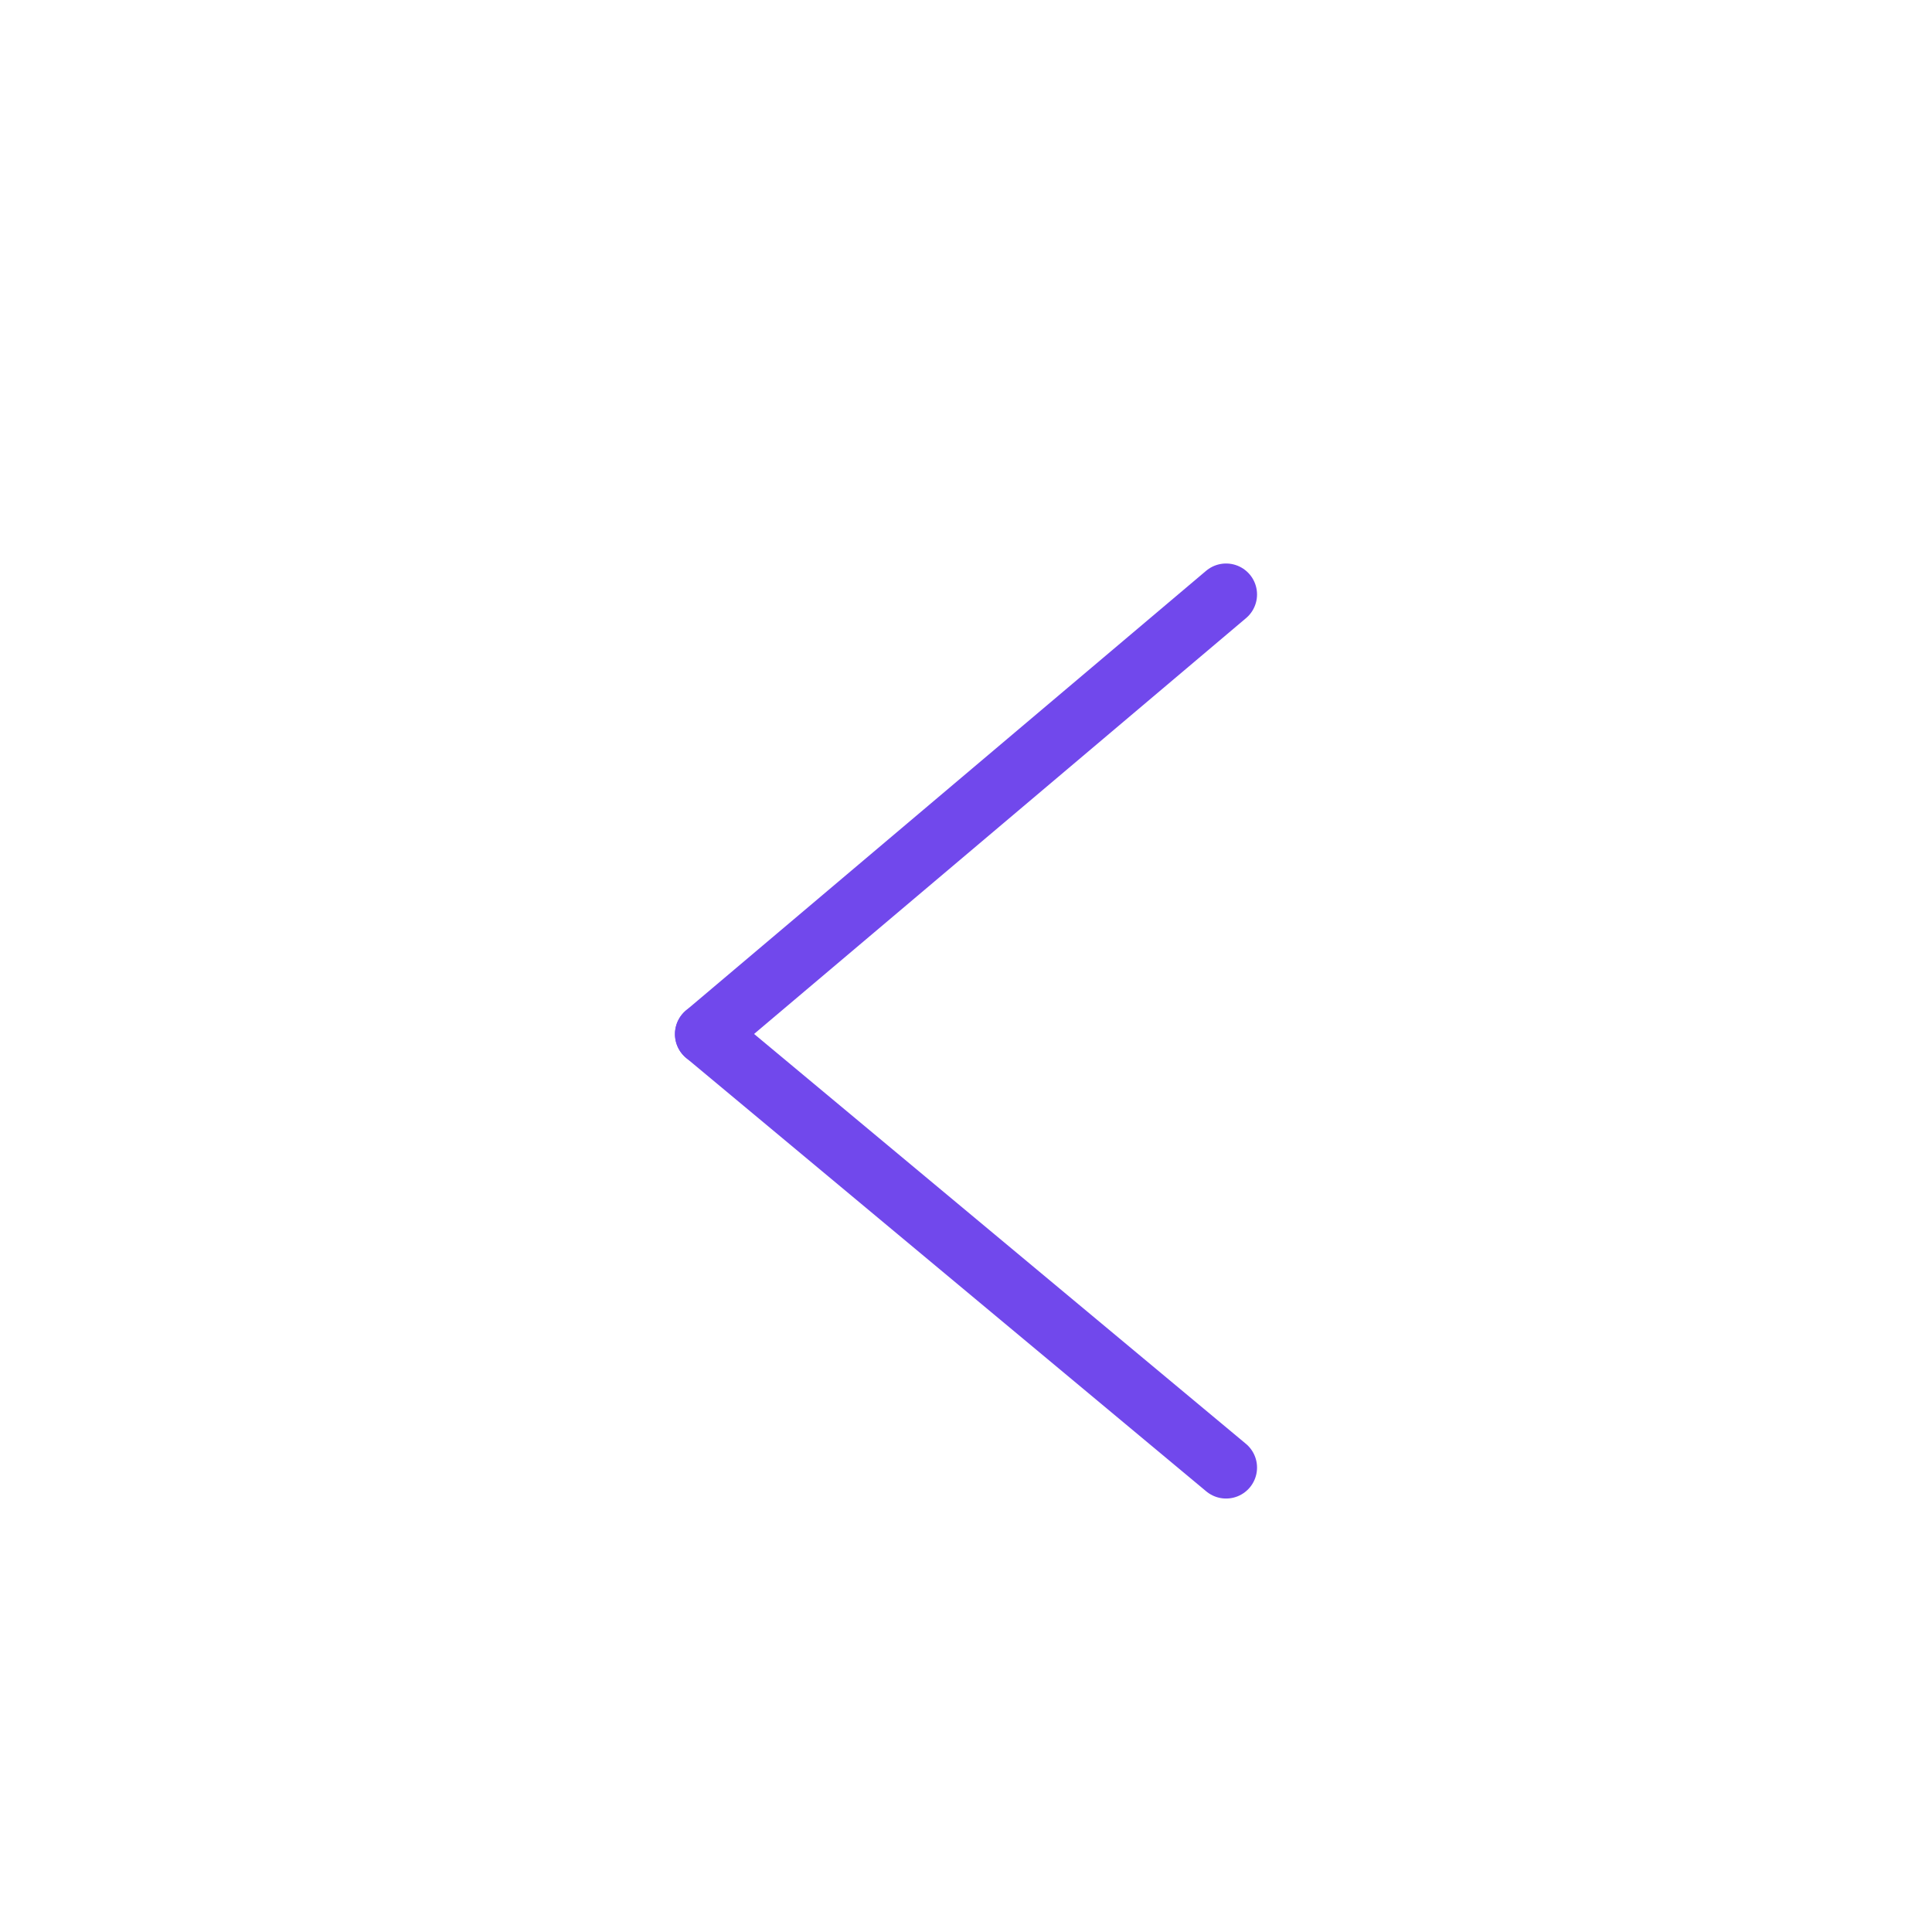 <?xml version="1.0" encoding="utf-8"?>
<!-- Generator: Adobe Illustrator 19.2.1, SVG Export Plug-In . SVG Version: 6.00 Build 0)  -->
<svg version="1.1" id="Layer_1" xmlns="http://www.w3.org/2000/svg" xmlns:xlink="http://www.w3.org/1999/xlink" x="0px" y="0px"
	 viewBox="0 0 31.2 31.2" style="enable-background:new 0 0 31.2 31.2;" xml:space="preserve">
<style type="text/css">
	.st0{fill:none;stroke:#7148EC;stroke-linecap:round;stroke-miterlimit:10;}
</style>
<g>
	<line class="st0" x1="19.8" y1="9.6" x2="11.4" y2="16.7"/>
</g>
<g>
	<line class="st0" x1="19.8" y1="23.7" x2="11.4" y2="16.7"/>
</g>
</svg>
